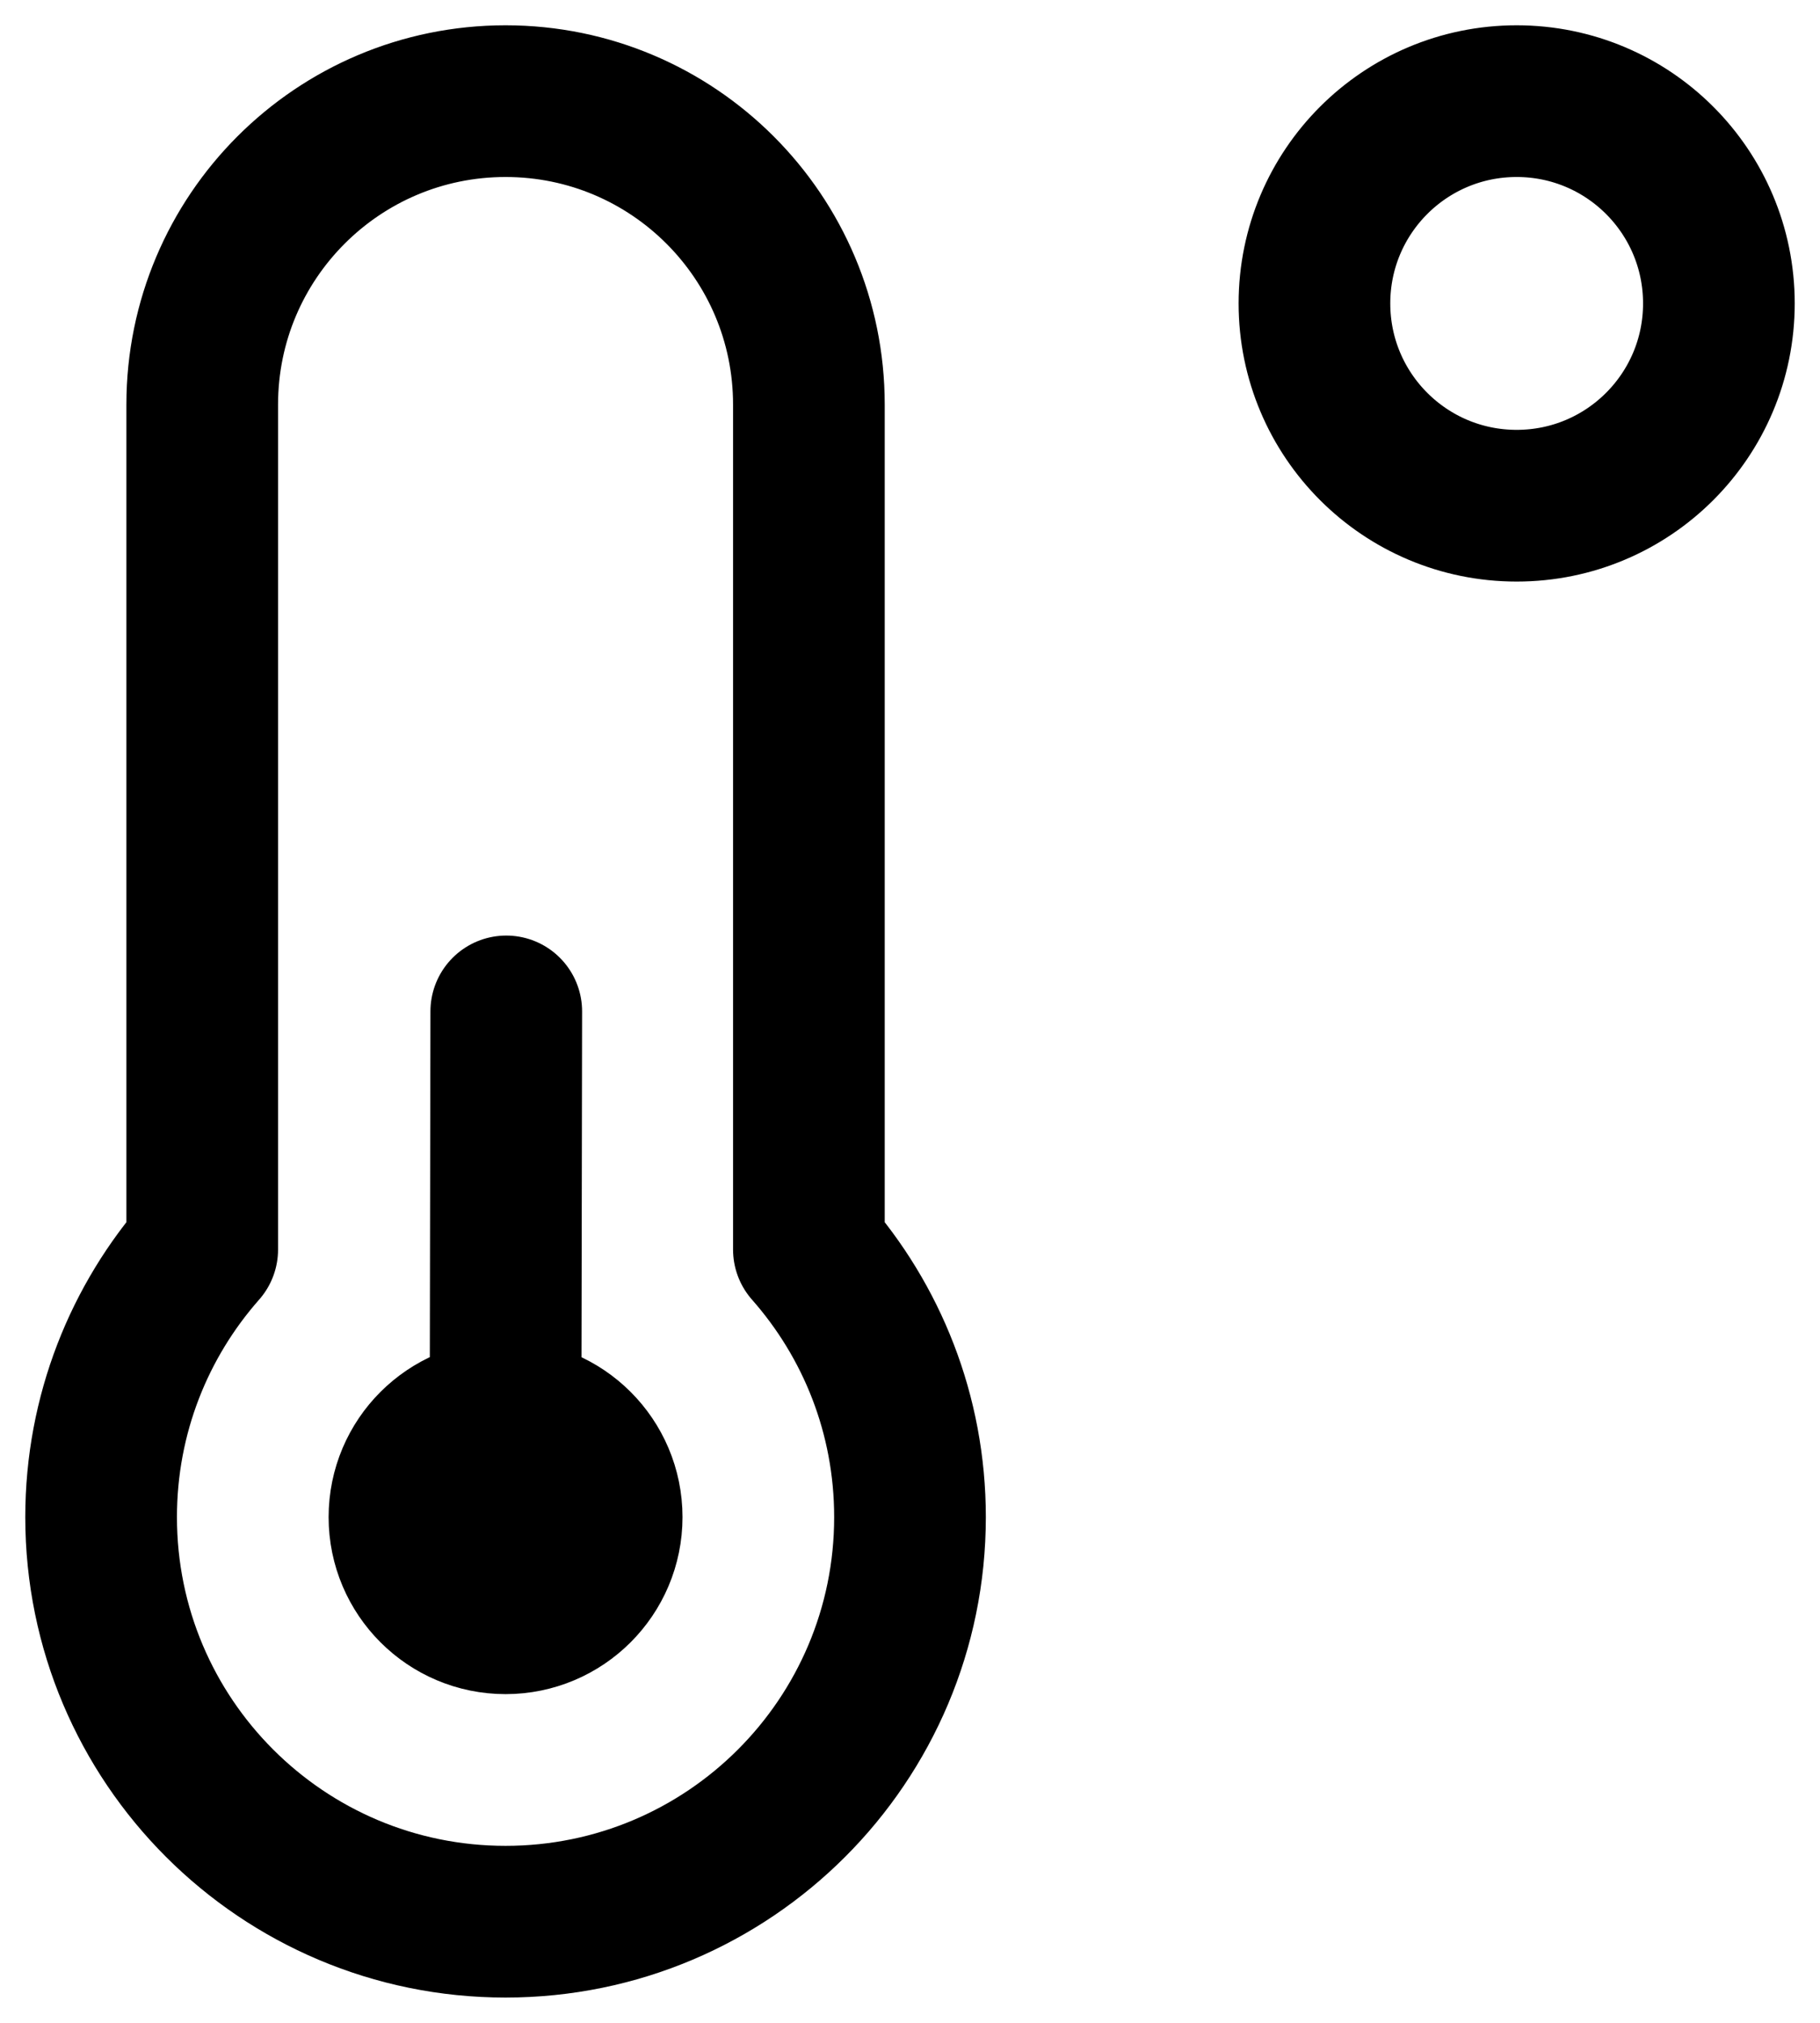 <svg width="18" height="20" viewBox="0 0 18 20" fill="none" xmlns="http://www.w3.org/2000/svg">
<path d="M5 14C4.448 14 4 14.447 4 15C4 15.552 4.448 16 5 16C5.552 16 6 15.552 6 15C6 14.447 5.552 14 5 14ZM5 14L5.007 10M5 15L5.007 15.007M17 3C17 4.105 16.105 5 15 5C13.895 5 13 4.105 13 3C13 1.895 13.895 1 15 1C16.105 1 17 1.895 17 3ZM9 15C9 17.209 7.209 19 5 19C2.791 19 1 17.209 1 15C1 13.985 1.378 13.059 2 12.354V4C2 2.343 3.343 1 5 1C6.657 1 8 2.343 8 4V12.354C8.622 13.059 9 13.985 9 15Z" stroke="black" stroke-width="1.5" stroke-linecap="round" stroke-linejoin="round"/>
</svg>
